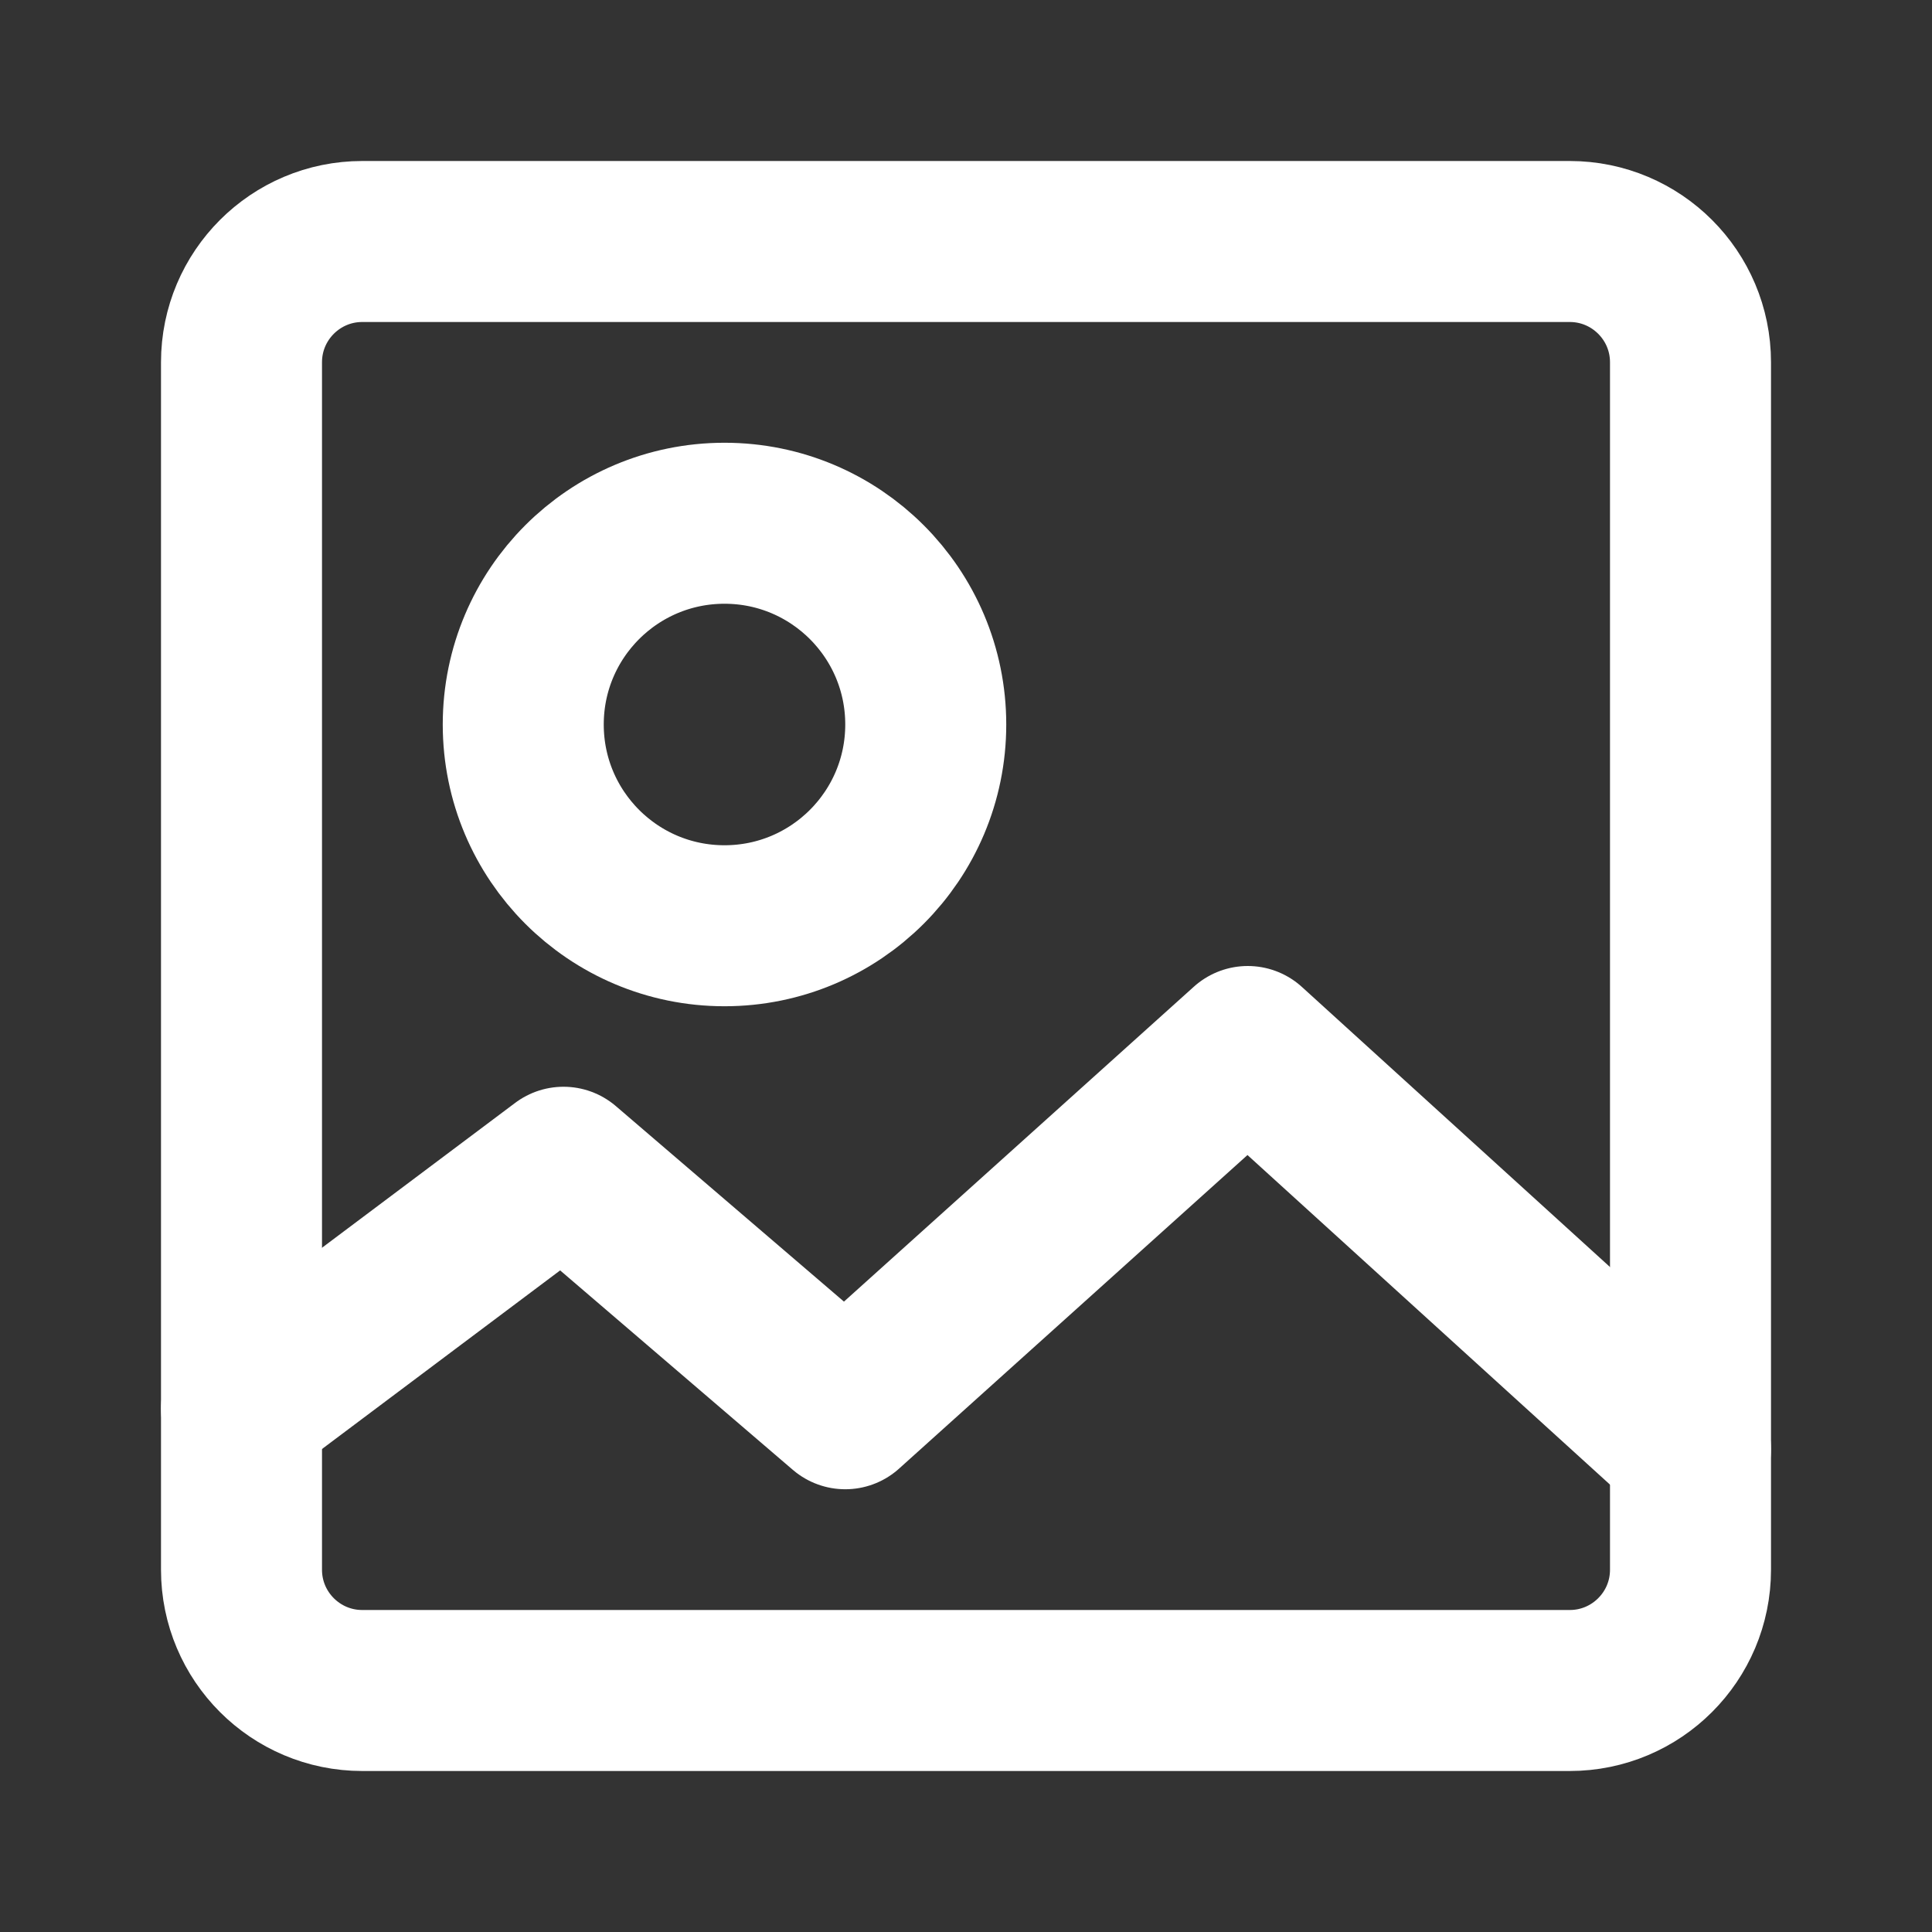 <svg width="24" height="24" viewBox="0 0 24 24" fill="none" xmlns="http://www.w3.org/2000/svg">
<rect x="0" y="0" width="24" height="24" fill="#333333" stroke="none"/>
<path d="M19.5 3H4.5C3.672 3 3 3.672 3 4.5V19.5C3 20.328 3.672 21 4.5 21H19.5C20.328 21 21 20.328 21 19.5V4.5C21 3.672 20.328 3 19.5 3Z" stroke="white" stroke-width="2" stroke-linecap="round" stroke-linejoin="round"/>
<path d="M9 11.5C10.381 11.5 11.5 10.381 11.5 9C11.5 7.619 10.381 6.5 9 6.5C7.619 6.5 6.5 7.619 6.5 9C6.5 10.381 7.619 11.5 9 11.5Z" stroke="white" stroke-width="2" stroke-linecap="round" stroke-linejoin="round"/>
<path d="M21 18L15.5 13L10.5 17.5L7 14.5L3 17.5" stroke="white" stroke-width="2" stroke-linecap="round" stroke-linejoin="round"/>
</svg>
